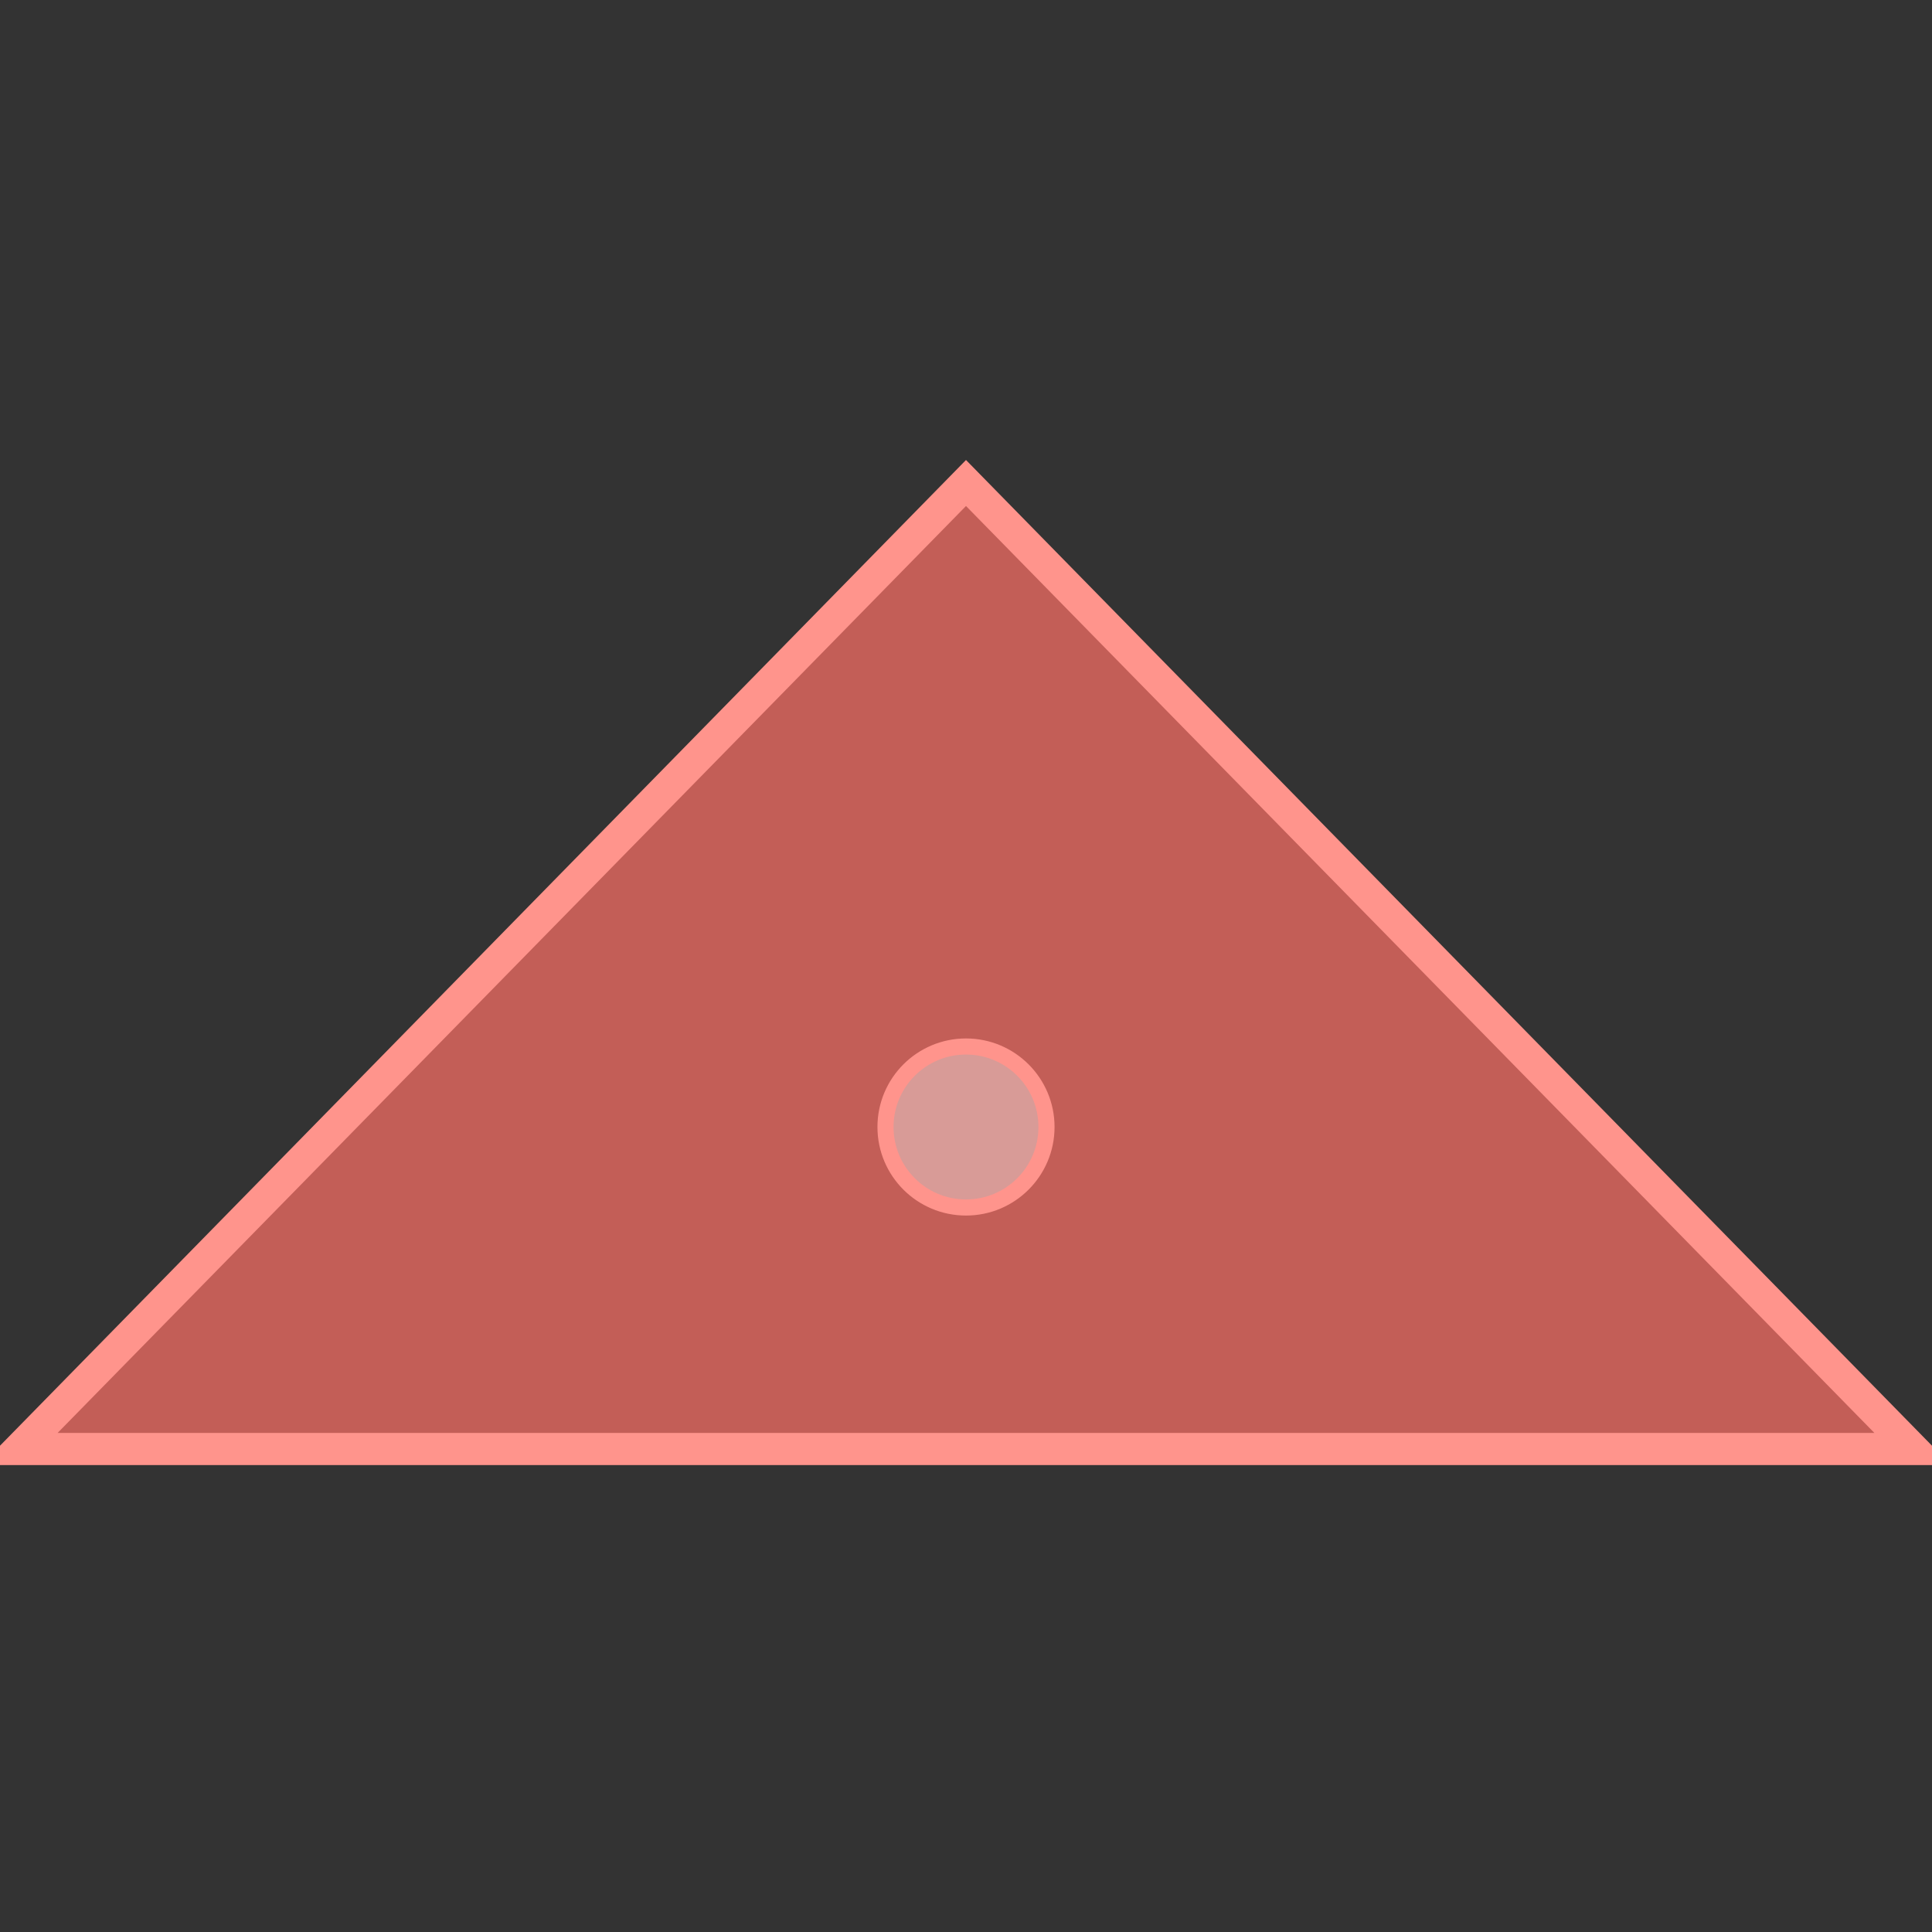 <?xml version="1.0" encoding="utf-8"?>
<!-- Generator: Adobe Illustrator 26.5.0, SVG Export Plug-In . SVG Version: 6.00 Build 0)  -->
<svg version="1.1"
	 id="SVGRoot" xmlns:inkscape="http://www.inkscape.org/namespaces/inkscape" xmlns:sodipodi="http://sodipodi.sourceforge.net/DTD/sodipodi-0.dtd" xmlns:svg="http://www.w3.org/2000/svg"
	 xmlns="http://www.w3.org/2000/svg" xmlns:xlink="http://www.w3.org/1999/xlink" x="0px" y="0px" viewBox="0 0 120 120"
	 style="enable-background:new 0 0 120 120;" xml:space="preserve">
<rect x="0" y="0" width="120" height="120" fill="#333333" stroke="none"/>
<style type="text/css">
	.st0{fill:#FF7066;fill-opacity:0.706;stroke:#FF948C;stroke-width:2;}
	.st1{fill:#F8F8F8;fill-opacity:0.4;stroke:#FF948C;}
</style>
<sodipodi:namedview  bordercolor="#ffffff" borderopacity="1" id="namedview841" inkscape:current-layer="layer1" inkscape:cx="54.647293" inkscape:cy="67.425115" inkscape:document-units="px" inkscape:pagecheckerboard="1" inkscape:pageopacity="0" inkscape:pageshadow="0" inkscape:window-height="1081" inkscape:window-maximized="0" inkscape:window-width="1701" inkscape:window-x="120" inkscape:window-y="117" inkscape:zoom="6.2217172" pagecolor="#505050" showgrid="true">
	<inkscape:grid  id="grid904" type="xygrid"></inkscape:grid>
</sodipodi:namedview>
<g id="layer1_00000061460768791342685600000015686313453543772850_" inkscape:groupmode="layer" inkscape:label="Layer 1">
	<path id="path855_00000167393923942601238620000010491254170384819593_" sodipodi:nodetypes="cccc" class="st0" d="M118.8,90H1.2
		L60,30L118.8,90z"/>
	<g id="path2211_00000166675431928592432340000001231569062721017513_">
	</g>
	<circle id="path4361_00000150071347340170292790000015917939068500878505_" class="st1" cx="60" cy="70" r="5"/>
</g>
</svg>
